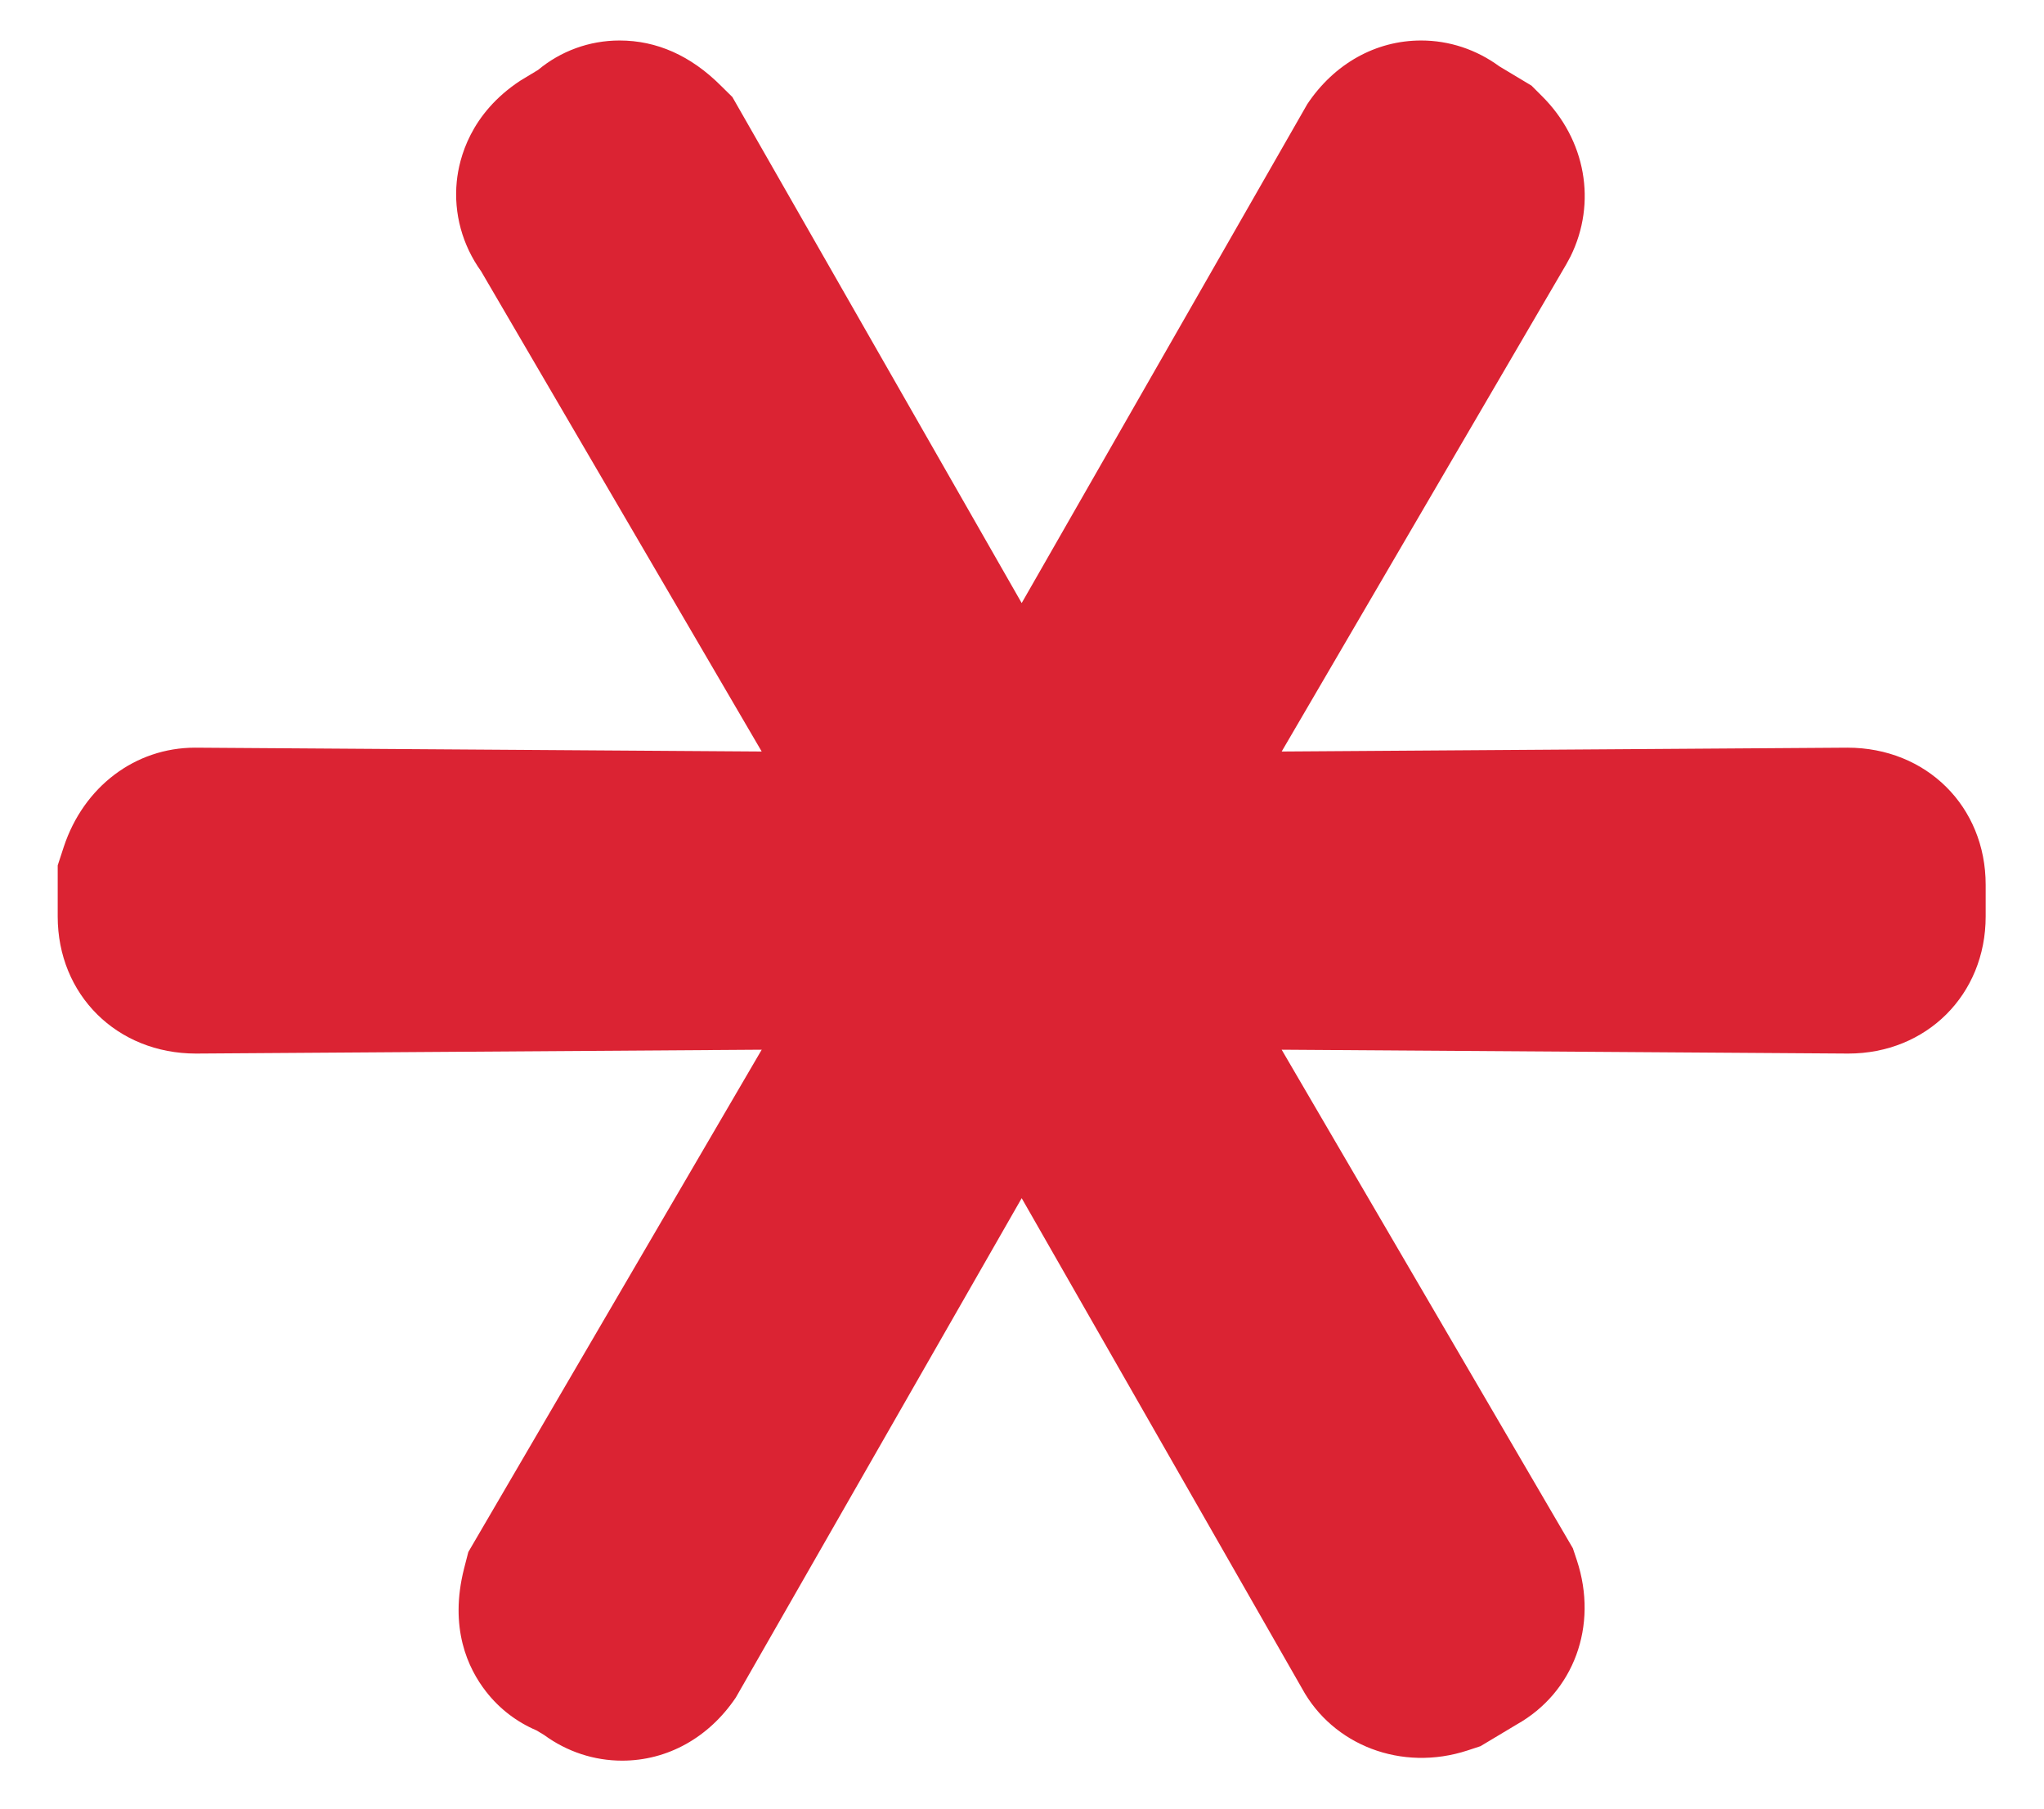 <svg width="26" height="23" viewBox="0 0 26 23" fill="none" xmlns="http://www.w3.org/2000/svg">
<path d="M7.914 22.39C7.556 22.39 7.212 22.276 6.922 22.064L6.824 22.005C6.575 21.899 6.354 21.732 6.183 21.512C5.95 21.214 5.712 20.7 5.903 19.947L5.957 19.737L9.689 13.349L2.493 13.398C1.486 13.398 0.734 12.649 0.734 11.655V11.005L0.811 10.77C1.064 10.004 1.72 9.508 2.482 9.508L9.689 9.557L6.12 3.45C5.881 3.117 5.77 2.714 5.81 2.309C5.84 2.009 5.985 1.444 6.615 1.028L6.845 0.889C7.131 0.651 7.494 0.515 7.881 0.515C8.354 0.515 8.787 0.708 9.168 1.088L9.316 1.234L12.996 7.669L16.629 1.324C16.972 0.81 17.5 0.515 18.077 0.515C18.435 0.515 18.78 0.63 19.071 0.843L19.481 1.089L19.615 1.223C20.172 1.777 20.314 2.577 19.978 3.26L19.925 3.358L16.303 9.557L23.499 9.508C24.506 9.508 25.258 10.258 25.258 11.251V11.655C25.258 12.649 24.506 13.398 23.51 13.398L16.303 13.349L20.007 19.689L20.058 19.842C20.333 20.675 20.019 21.523 19.291 21.931L18.832 22.206L18.668 22.26C17.828 22.535 16.955 22.193 16.562 21.472L12.996 15.237L9.36 21.587C9.016 22.098 8.489 22.39 7.914 22.39Z" fill="#DB2333"/>
</svg>

